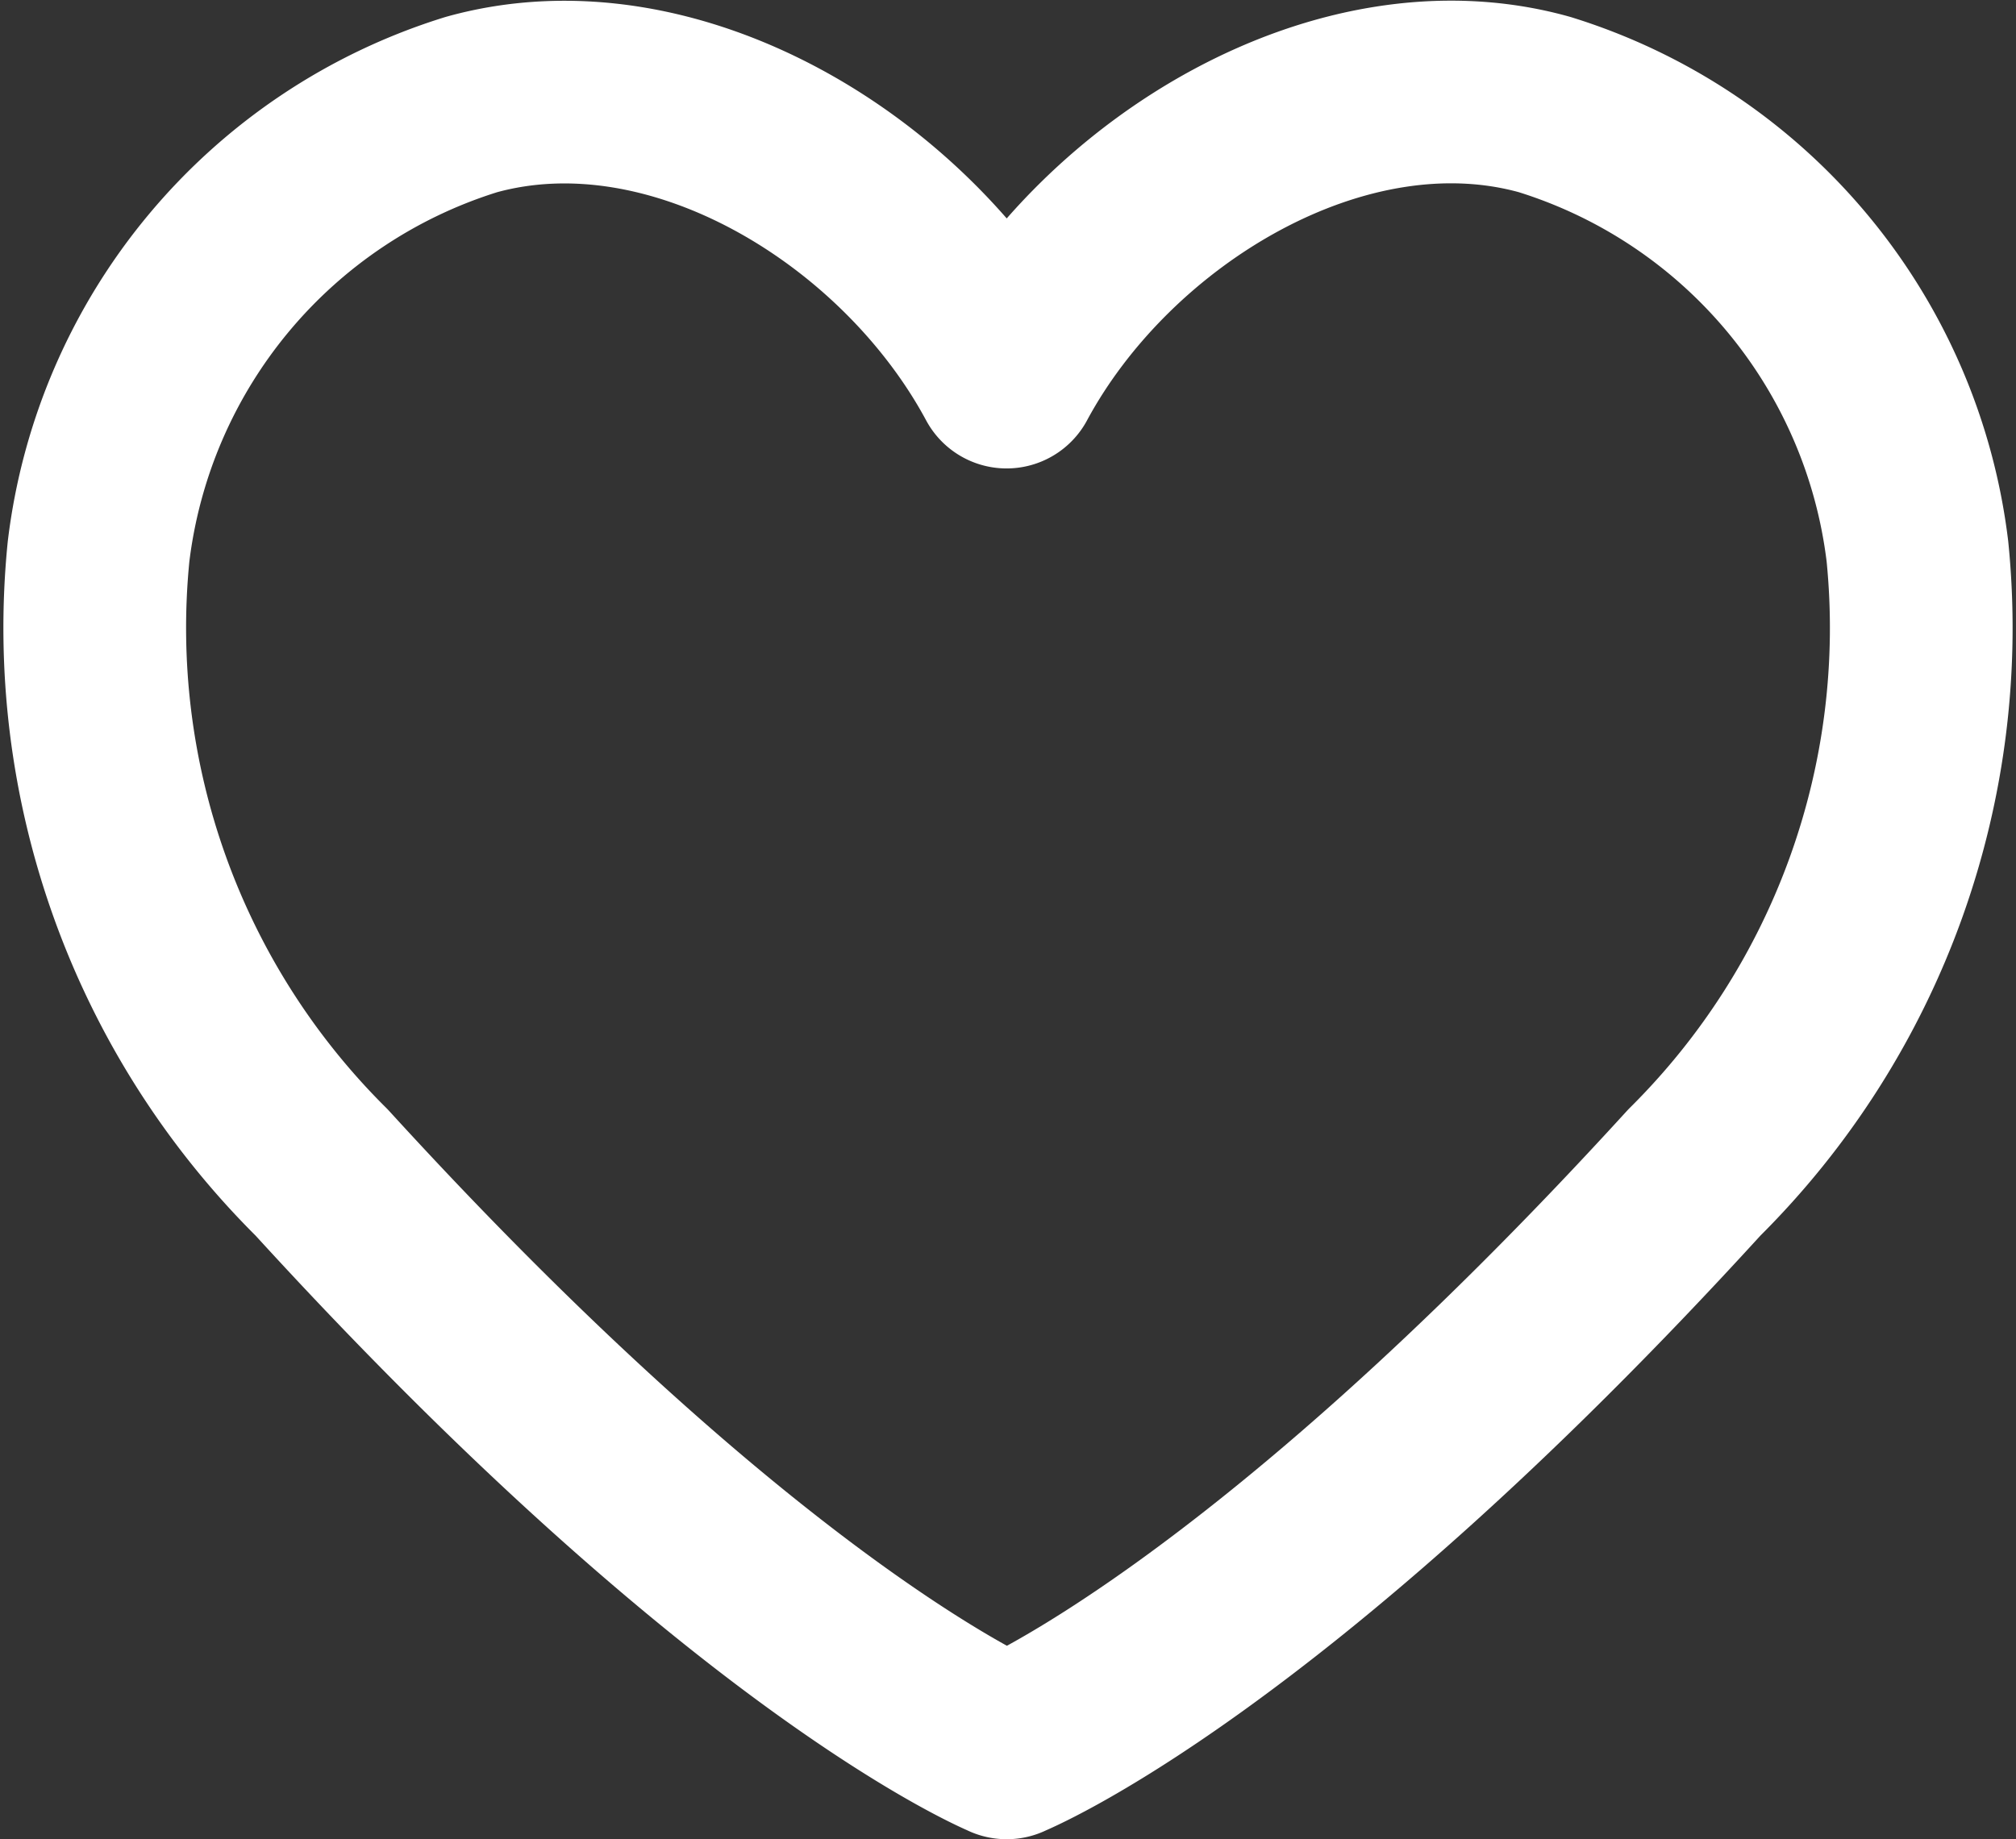 <svg xmlns="http://www.w3.org/2000/svg" width="22.069" height="20.137" viewBox="0 0 22.069 20.137">
  <rect x="0" y="0" width="22.069" height="20.137" fill="#333333" stroke="none"/>
  <path id="Path_1469" data-name="Path 1469" d="M214.546,256.036s2.807-1.124,7.529-6.3a8.4,8.4,0,0,0,2.442-6.8,5.859,5.859,0,0,0-4.081-4.893c-2.218-.62-4.788.937-5.89,2.984h0c-1.1-2.047-3.642-3.6-5.859-2.984a5.859,5.859,0,0,0-4.081,4.893,8.4,8.4,0,0,0,2.442,6.8c4.722,5.172,7.5,6.3,7.5,6.3Z" transform="translate(-203.527 -236.898)" fill="none" stroke="#fff" stroke-linecap="round" stroke-linejoin="round" stroke-width="2"/>
</svg>
